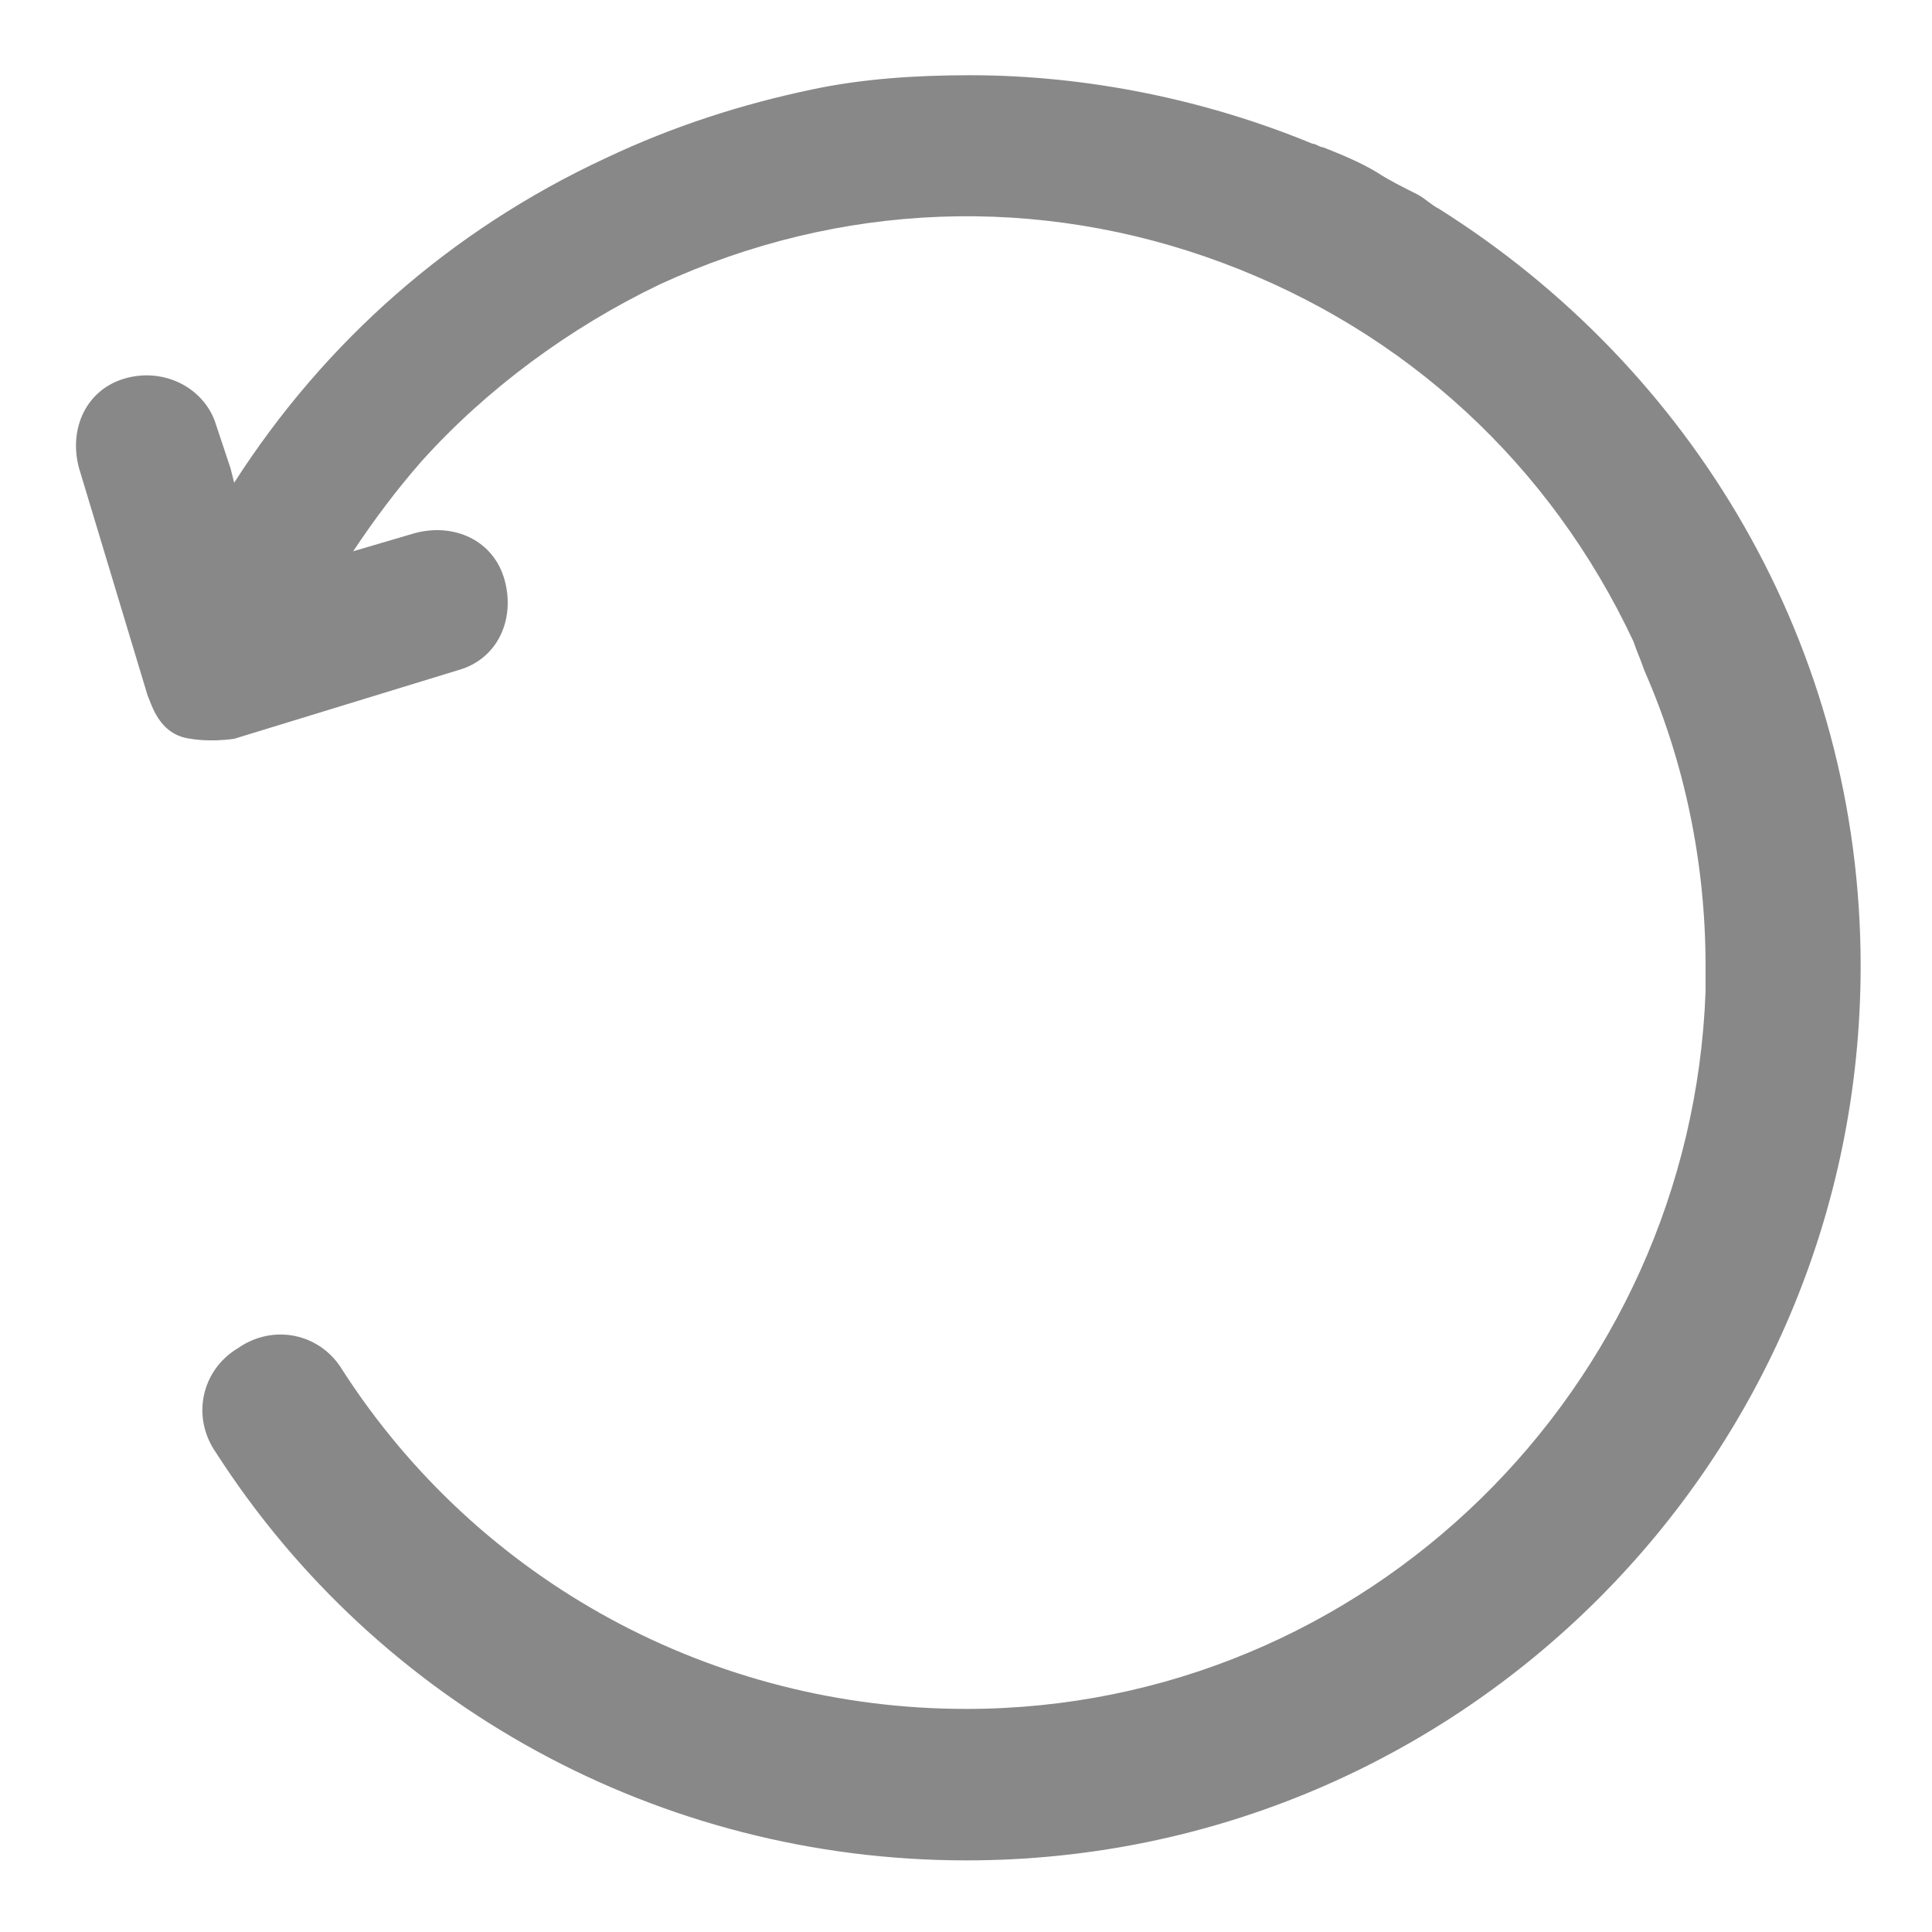 <svg viewBox="0 0 15 15" fill="#888" xmlns="http://www.w3.org/2000/svg">
<g >
<path d="M11.17 1.62C11.114 1.592 11.058 1.536 11.002 1.508C10.89 1.452 10.778 1.396 10.694 1.34C10.554 1.256 10.414 1.2 10.274 1.144C10.246 1.144 10.218 1.116 10.19 1.116C9.378 0.78 8.454 0.584 7.53 0.584C7.11 0.584 6.69 0.612 6.298 0.696C5.766 0.808 5.234 0.976 4.702 1.228C3.498 1.788 2.518 2.656 1.818 3.748L1.79 3.636L1.678 3.3C1.594 3.02 1.286 2.852 0.978 2.936C0.67 3.02 0.53 3.328 0.614 3.636L1.146 5.4C1.174 5.456 1.23 5.708 1.482 5.736C1.482 5.736 1.622 5.764 1.818 5.736L3.554 5.204C3.862 5.12 4.002 4.812 3.918 4.504C3.834 4.196 3.526 4.056 3.218 4.14L2.742 4.28C2.91 4.028 3.078 3.804 3.274 3.58C3.778 3.02 4.422 2.544 5.122 2.208C6.522 1.564 8.062 1.508 9.49 2.04C10.918 2.572 12.038 3.608 12.682 4.98C12.71 5.064 12.738 5.12 12.766 5.204C13.074 5.904 13.242 6.688 13.242 7.5C13.242 7.556 13.242 7.64 13.242 7.696C13.13 10.776 10.61 13.268 7.502 13.268C5.542 13.268 3.722 12.288 2.658 10.636C2.49 10.356 2.126 10.272 1.846 10.468C1.566 10.636 1.482 11 1.678 11.28C2.938 13.24 5.122 14.444 7.502 14.444C11.338 14.444 14.446 11.336 14.446 7.5C14.446 5.008 13.13 2.852 11.17 1.62Z"/>
</g>
</svg>
